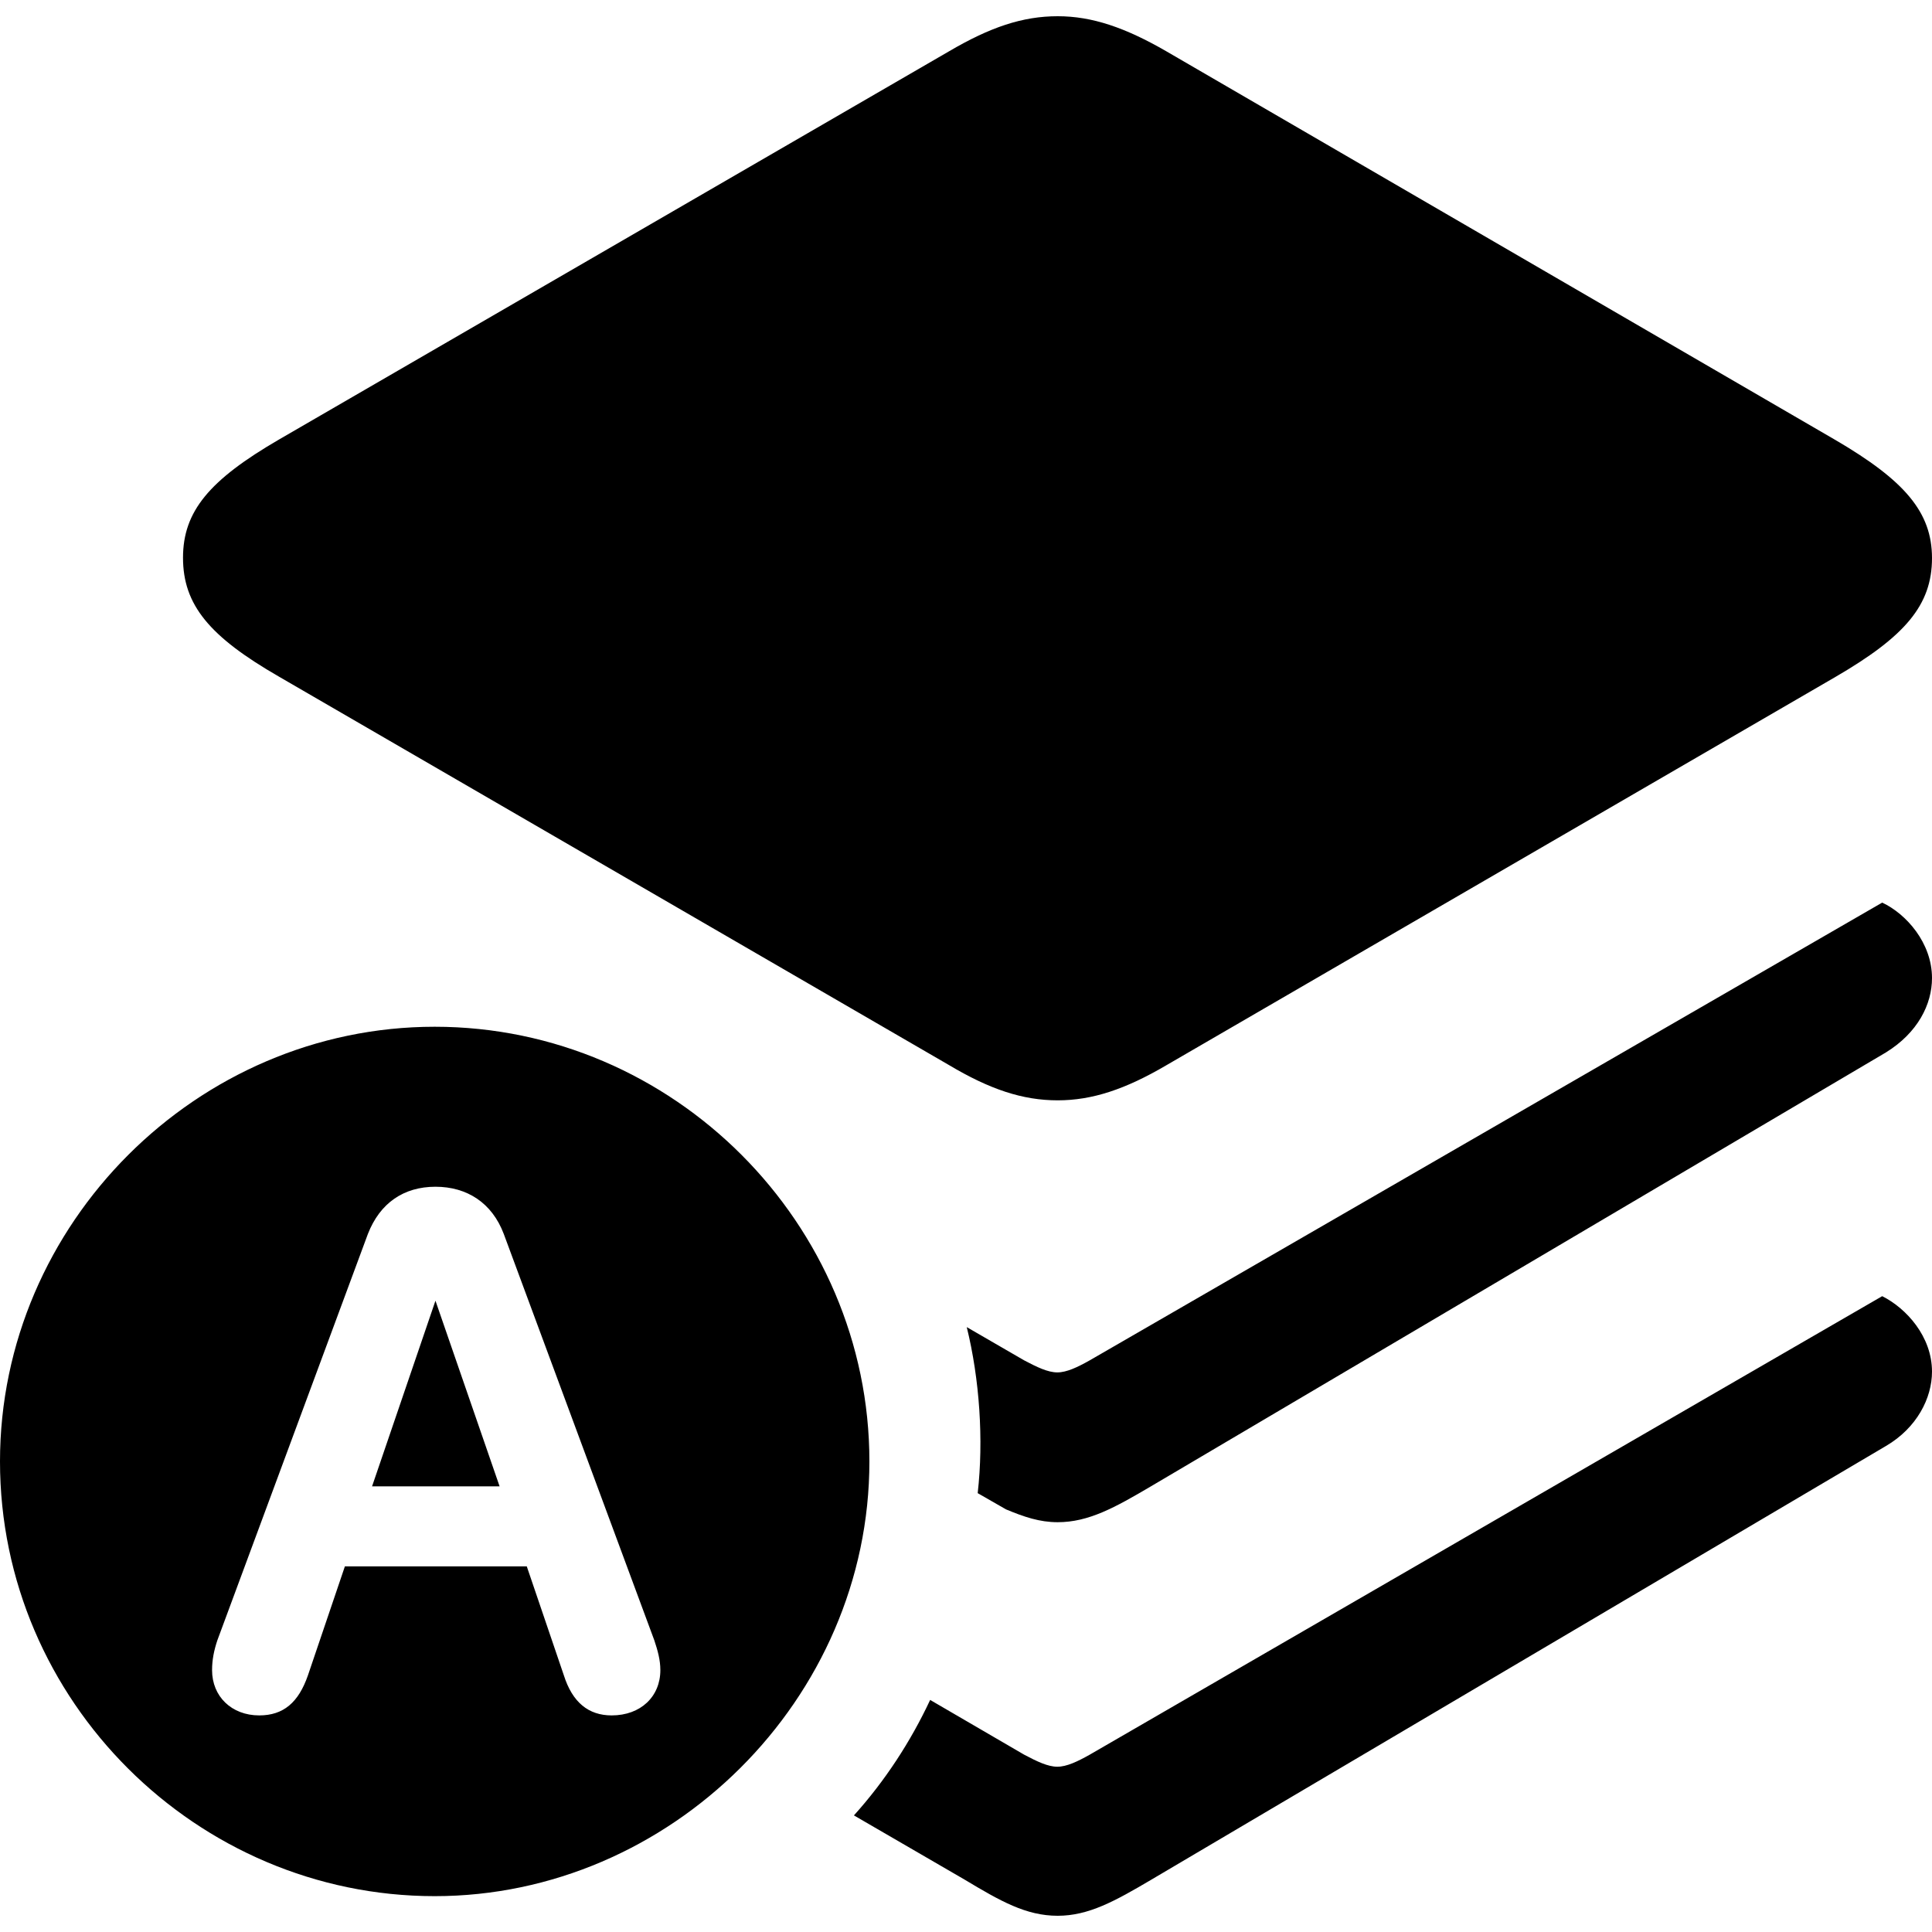 <?xml version="1.0" ?><!-- Generator: Adobe Illustrator 25.0.0, SVG Export Plug-In . SVG Version: 6.00 Build 0)  --><svg xmlns="http://www.w3.org/2000/svg" xmlns:xlink="http://www.w3.org/1999/xlink" version="1.1" id="Layer_1" x="0px" y="0px" viewBox="0 0 512 512" style="enable-background:new 0 0 512 512;" xml:space="preserve">
<path d="M280.3,291.6c9.1,0,17.9-2.9,28.8-9.3l177.3-102.9c18.4-10.7,25.6-19,25.6-31.5c0-12.2-7.3-20.6-25.6-31.3L309.1,13.6  c-10.9-6.3-19.7-9.3-28.8-9.3c-9.3,0-17.9,2.9-28.8,9.3L73.9,116.5c-18.4,10.7-25.4,19-25.4,31.3c0,12.5,7,20.9,25.4,31.5  l177.5,102.9C262.3,288.7,271,291.6,280.3,291.6z M280.3,403.4c8.2,0,15.2-3.9,24.7-9.5l194.8-115c8.4-5.2,12.2-12.7,12.2-19.7  c0-9.3-6.8-17-13.2-20l-210,121.3c-3.2,1.8-6.1,3.2-8.6,3.2c-2.5,0-5.4-1.4-8.8-3.2l-15.2-8.8c3.4,13.8,4.5,29.9,2.9,44l7.5,4.3  C271.4,402,275.5,403.4,280.3,403.4z M115.2,502.5c62.4,0,115.2-52.2,115.2-115.2s-51.9-115.2-115.2-115.2  C52.2,272.1,0,324.3,0,387.3C0,450.8,52.2,502.5,115.2,502.5z M68.7,454.6c-7.3,0-12.5-5-12.5-12c0-2.7,0.5-5.2,1.4-7.9L97.5,327  c3.2-8.2,9.5-12.5,17.9-12.5c8.4,0,15,4.3,18.1,12.5l39.9,107.7c0.9,2.7,1.6,5.2,1.6,7.9c0,7-5.2,12-12.9,12  c-6.1,0-10.4-3.4-12.7-10.7l-9.8-28.8H91.4L81.6,444C79.1,451.2,75.1,454.6,68.7,454.6z M280.3,507.7c8.2,0,15.2-3.9,24.7-9.5  l194.8-115c8.2-4.8,12.2-12.7,12.2-19.7c0-9.3-6.8-16.8-13.2-20l-210,121.5c-3.2,1.8-6.1,3.2-8.6,3.2c-2.5,0-5.4-1.4-8.8-3.2  l-24.9-14.5c-5.2,11.1-12,21.5-20.2,30.6l29.3,17C265.1,503.8,271.9,507.7,280.3,507.7z M98.6,393.9h33.8l-17-49.2L98.6,393.9z"/>
</svg>